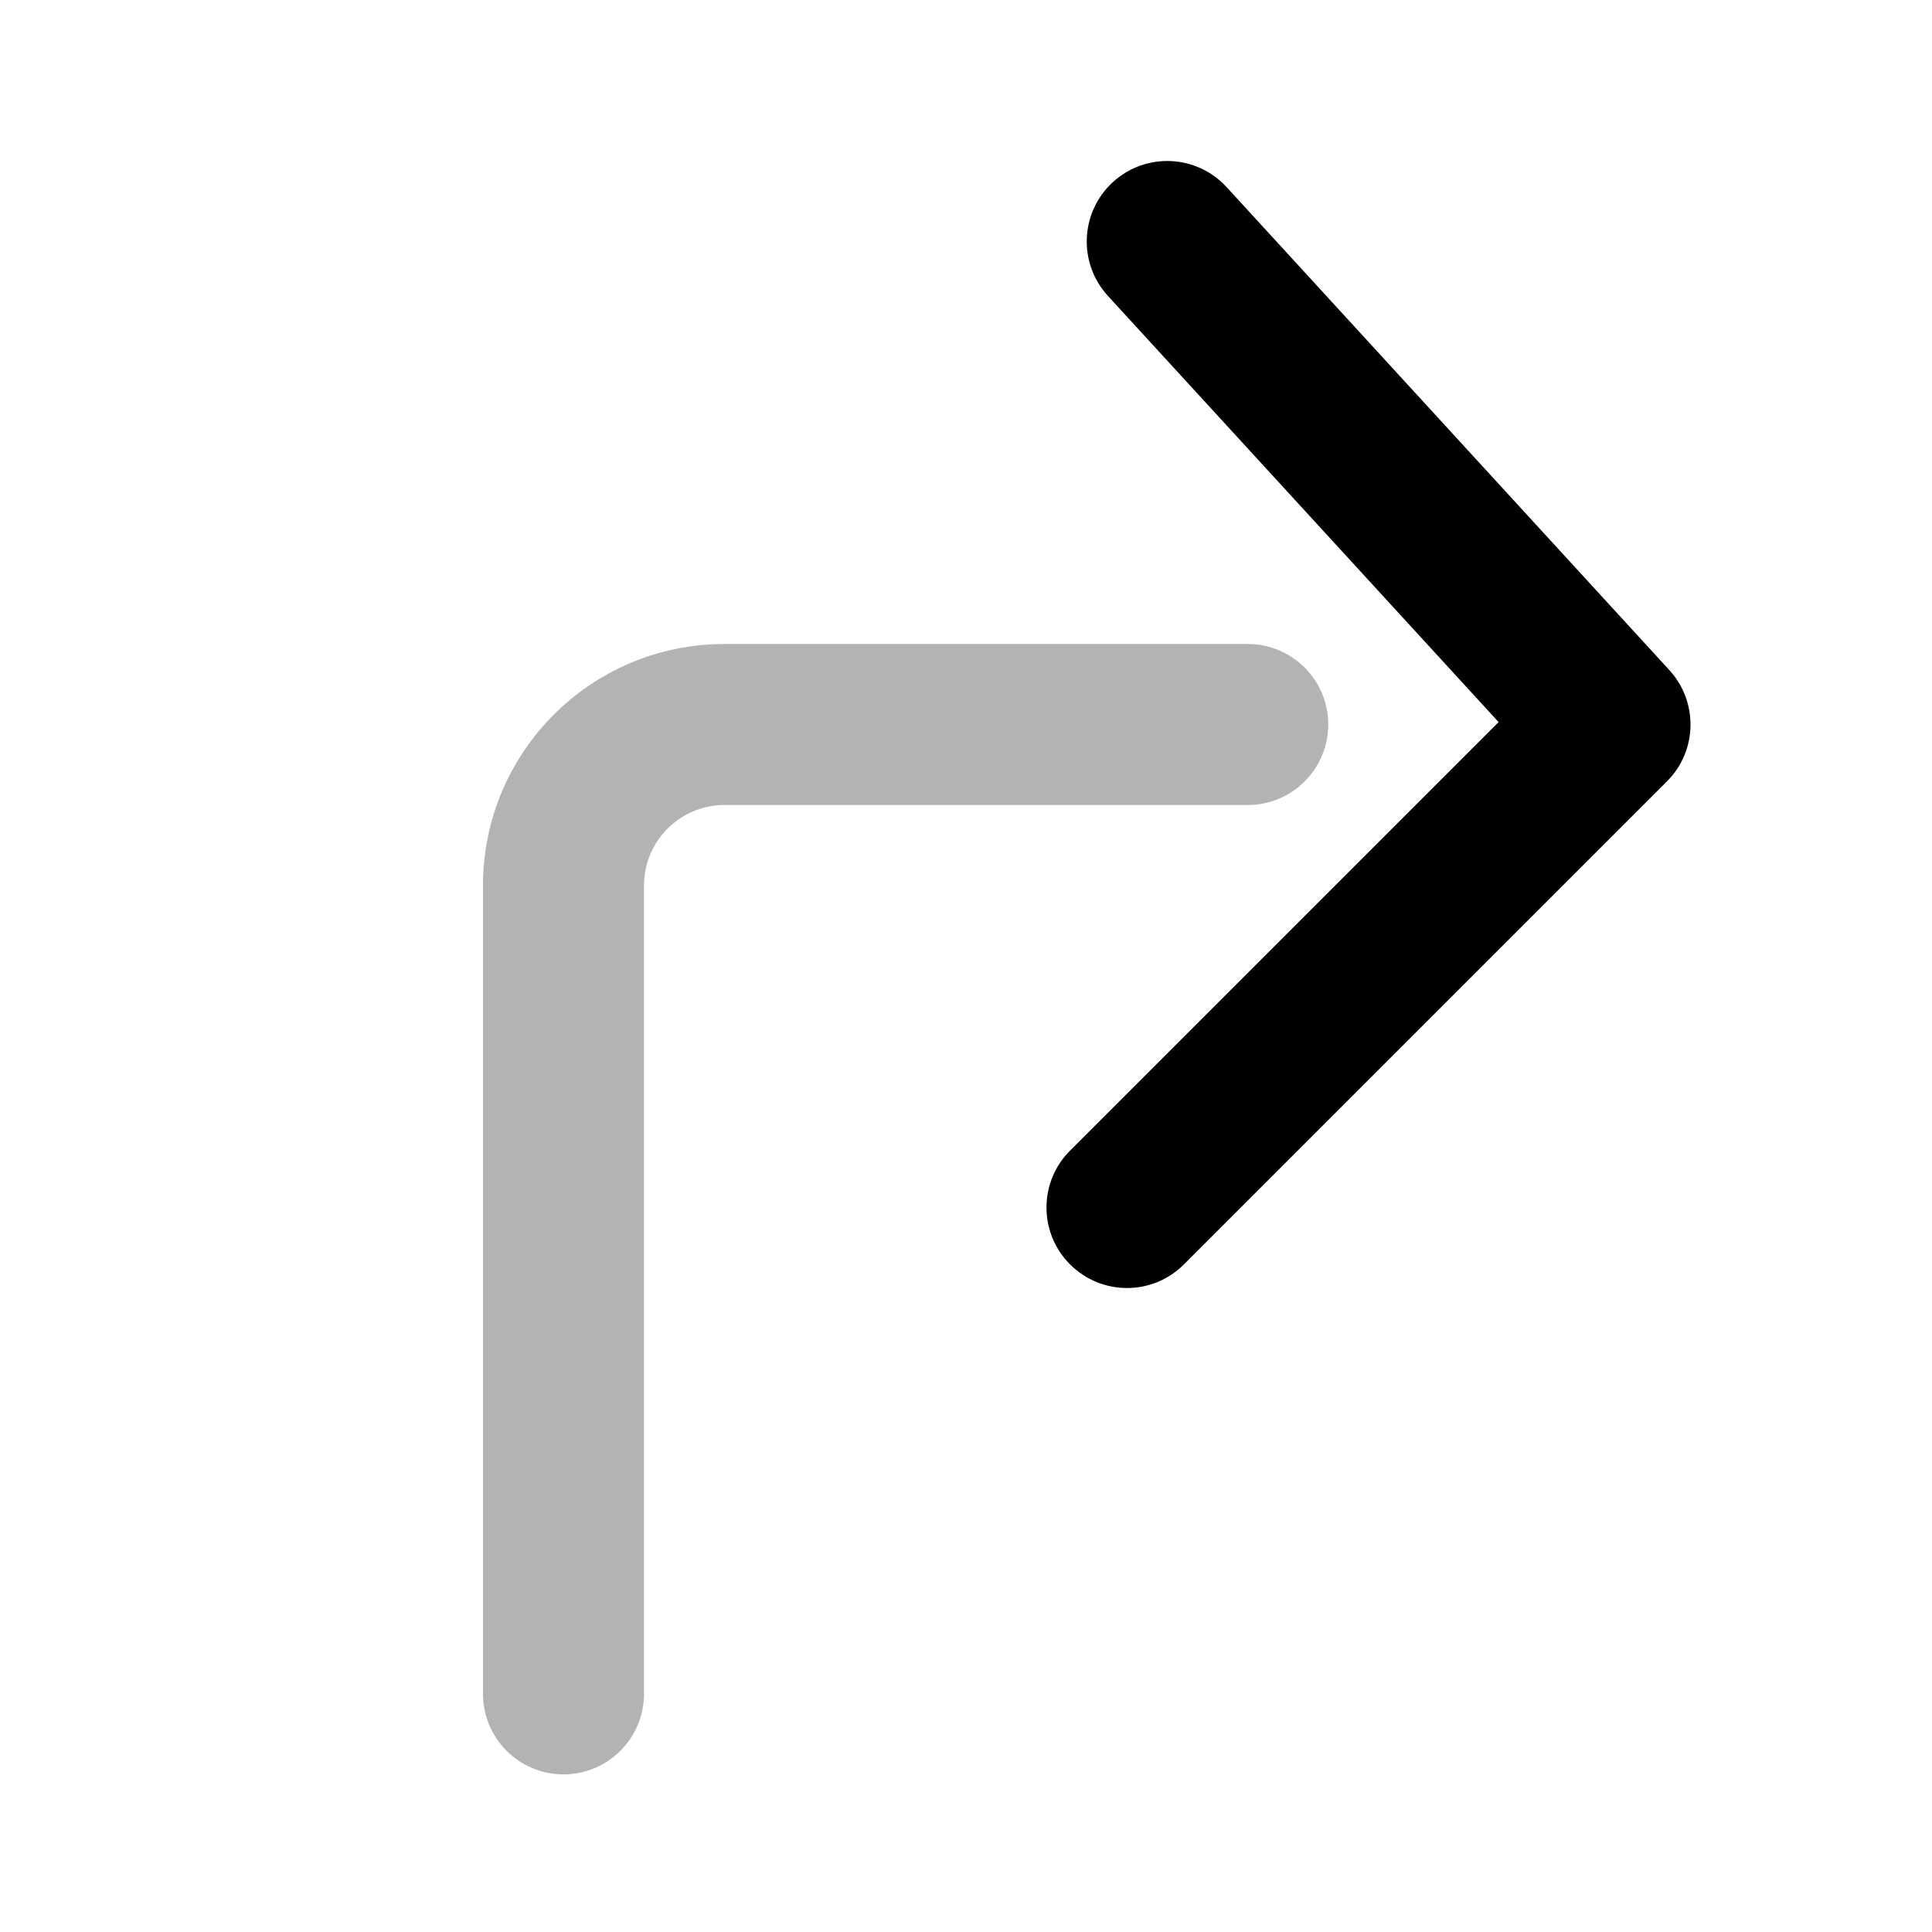 <?xml version="1.0" encoding="UTF-8"?>
<svg width="24px" height="24px" viewBox="0 0 24 24" version="1.1" xmlns="http://www.w3.org/2000/svg" xmlns:xlink="http://www.w3.org/1999/xlink">
    <!-- Generator: Sketch 50.2 (55047) - http://www.bohemiancoding.com/sketch -->
 
    <desc>Created with Sketch.</desc>
    <defs></defs>
    <g id="Stockholm-icons-/-Navigation-/-Right-3" stroke="none" stroke-width="1" fill="none" fill-rule="evenodd">
        <polygon id="Shape" points="0 0 24 0 24 24 0 24"></polygon>
        <path d="M11.707,12.707 C11.317,13.098 10.683,13.098 10.293,12.707 C9.902,12.317 9.902,11.683 10.293,11.293 L16.293,5.293 C16.671,4.914 17.281,4.901 17.676,5.263 L23.676,10.763 C24.083,11.136 24.11,11.769 23.737,12.176 C23.364,12.583 22.731,12.61 22.324,12.237 L17.03,7.384 L11.707,12.707 Z" id="Path-94" fill="#000000" fill-rule="nonzero" transform="translate(17, 9) scale(1, -1) rotate(90) translate(-17, -9) "></path>
        <path d="M15.5,8 C16.052,8 16.5,8.448 16.5,9 C16.5,9.552 16.052,10 15.5,10 L9,10 C8.448,10 8,10.448 8,11 L8,21.042 C8,21.594 7.552,22.042 7,22.042 C6.448,22.042 6,21.594 6,21.042 L6,11 C6,9.343 7.343,8 9,8 L15.5,8 Z" id="Path-96" fill="#000000" fill-rule="nonzero" opacity="0.3"></path>
    </g>
</svg>